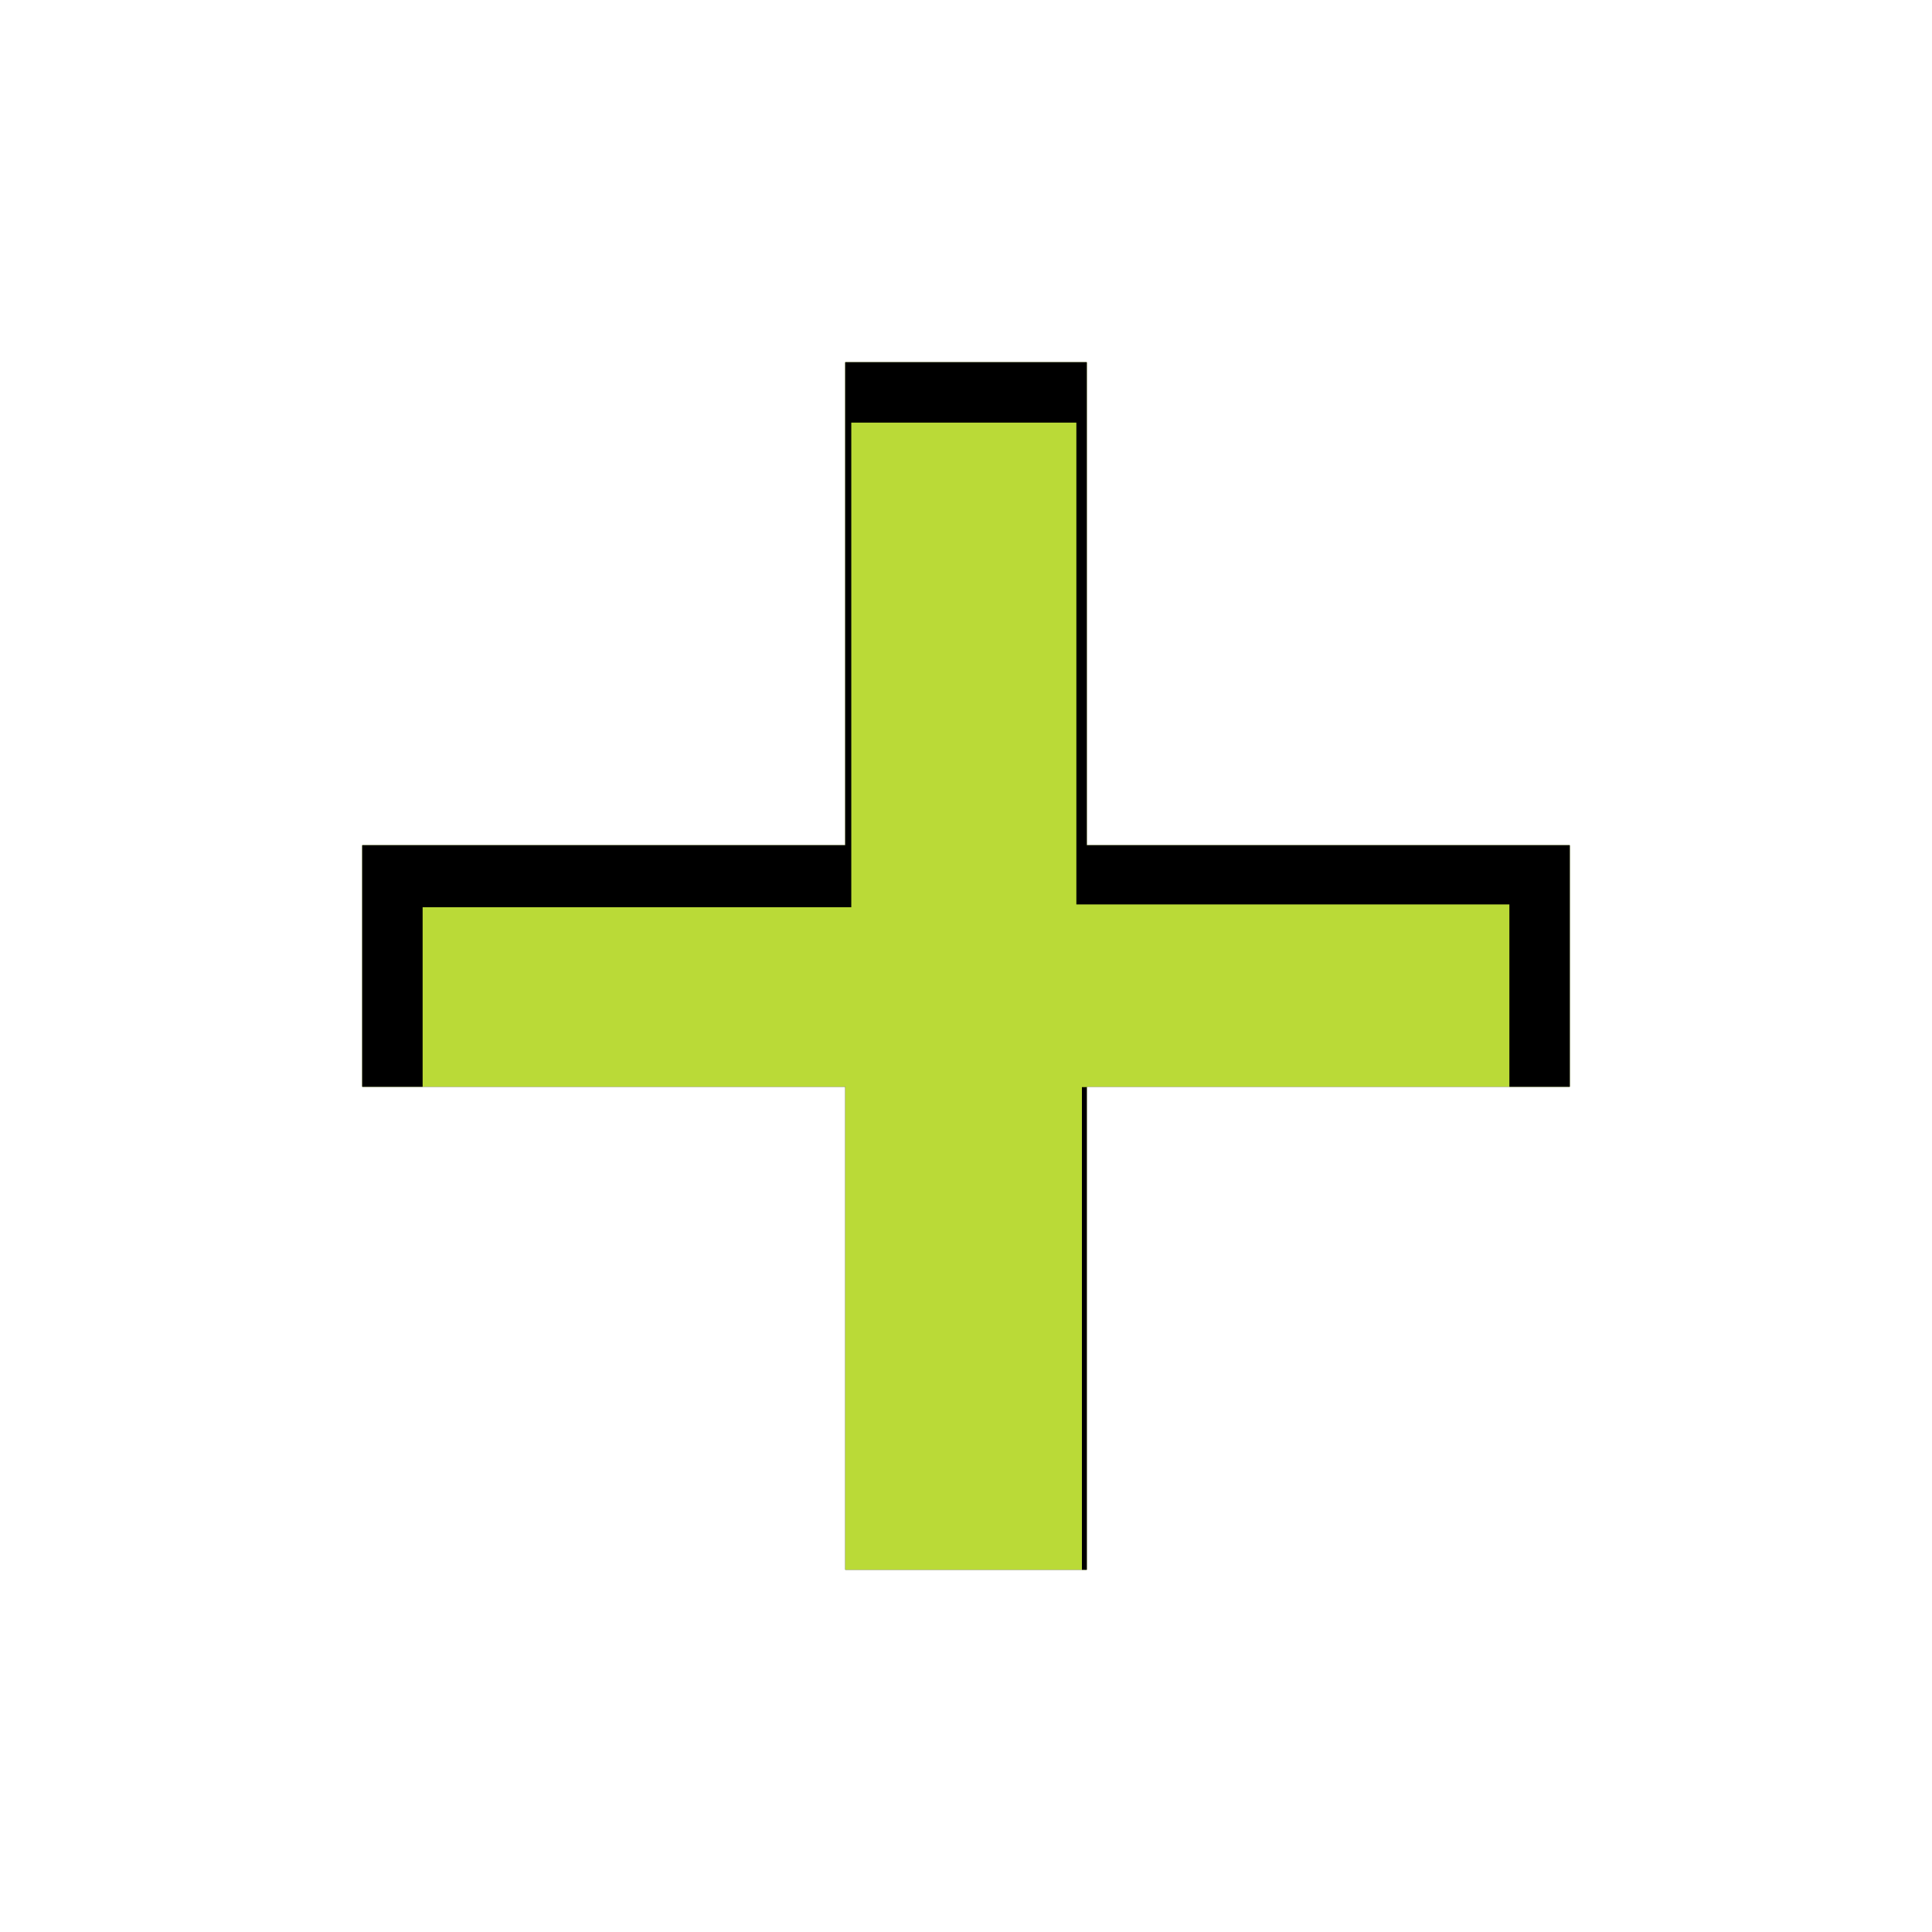 <svg xmlns="http://www.w3.org/2000/svg" xmlns:xlink="http://www.w3.org/1999/xlink" width="16" height="16" viewBox="0 0 16 16"><defs><linearGradient x2="0" y2="100%"><stop offset="0" stop-color="#fff" stop-opacity=".2"/><stop offset="1" stop-color="#fff" stop-opacity=".1"/></linearGradient><filter id="c"><feGaussianBlur stdDeviation=".3" in="SourceGraphic"/></filter><path id="a" d="M13 7H9V3H7v4H3v2h4v4h2V9h4z"/><clipPath id="b"><use xlink:href="#a" fill="#fff"/></clipPath></defs><use xlink:href="#a" fill="-moz-MenuBarText" fill-opacity=".8"/><use xlink:href="#a" fill="#bada37"/><path clip-path="url(#b)" fill="none" stroke="-moz-MenuBarText" stroke-opacity=".4" filter="url(#c)" stroke-miterlimit="10" d="M13 6.99H9.414V3H6.55v4.013H3v2.49h3.484v4H9.46v-4H13z"/></svg>